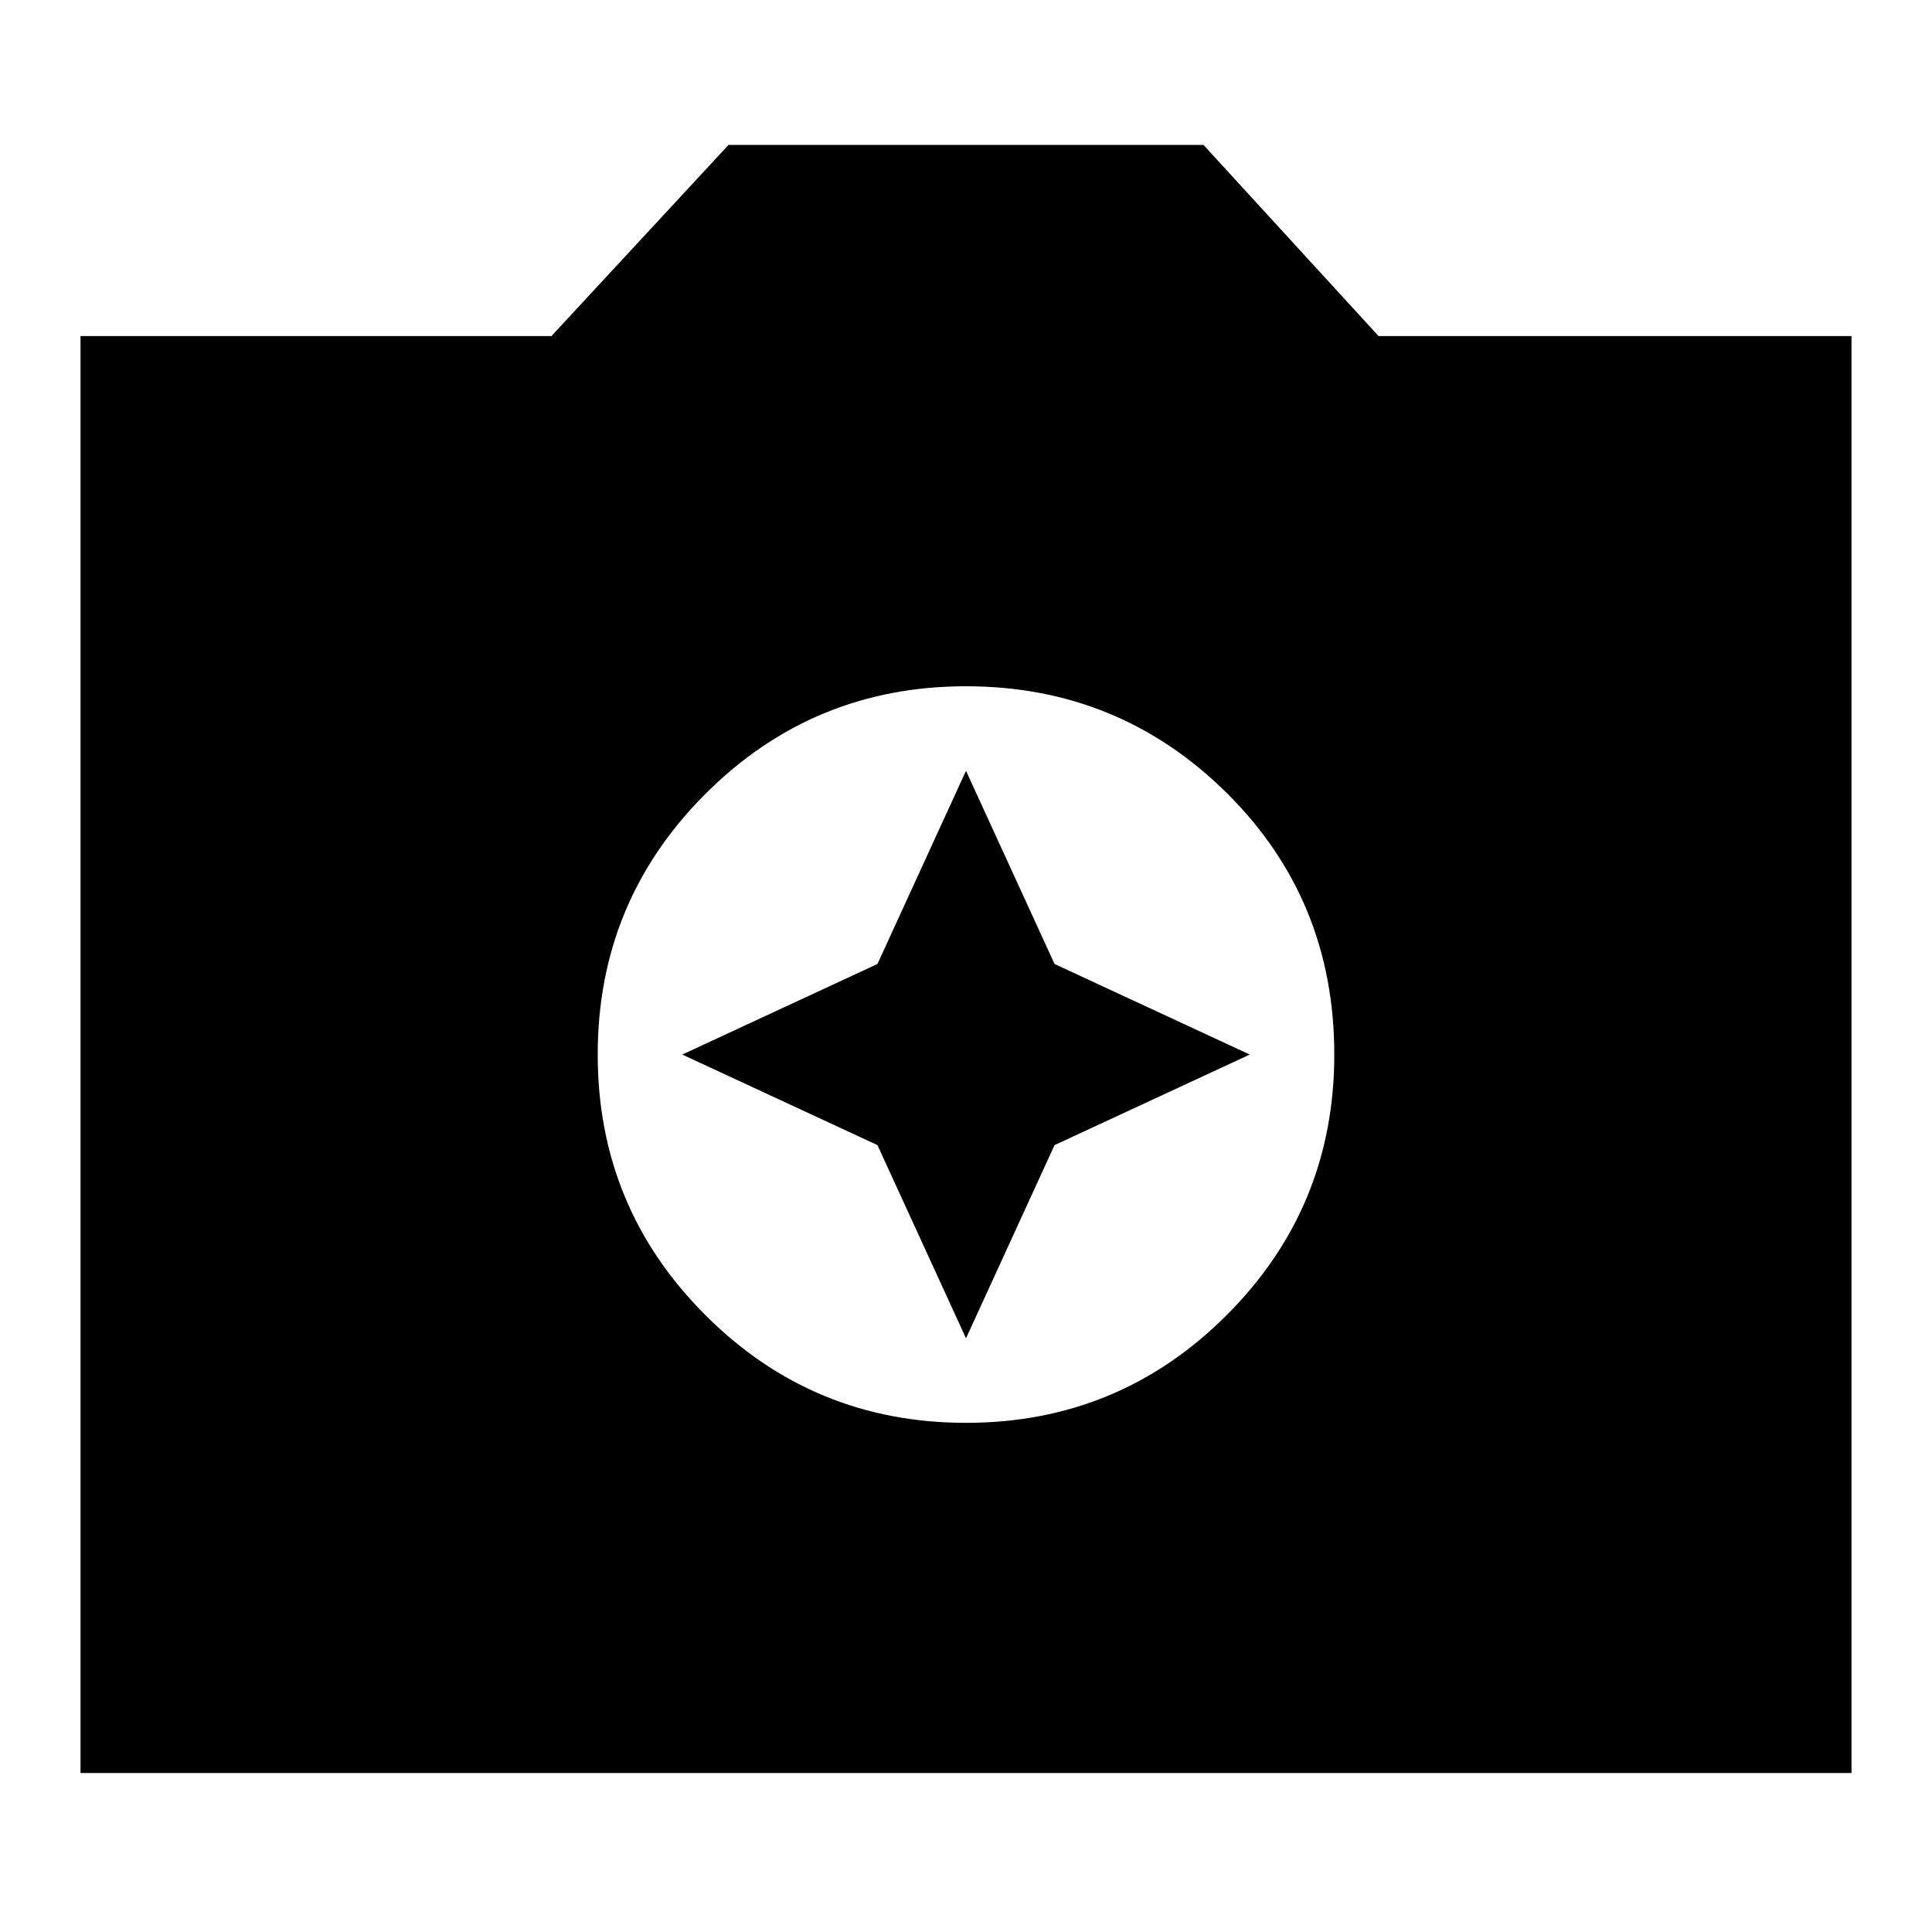 <svg xmlns="http://www.w3.org/2000/svg" height="24" width="24"><path d="M12 17.675Q13.9 17.675 15.238 16.337Q16.575 15 16.575 13.1Q16.575 11.175 15.238 9.85Q13.9 8.525 12 8.525Q10.1 8.525 8.763 9.862Q7.425 11.2 7.425 13.1Q7.425 15 8.763 16.337Q10.1 17.675 12 17.675ZM12 16.625 10.9 14.225 8.475 13.1 10.9 11.975 12 9.575 13.1 11.975 15.525 13.1 13.1 14.225ZM1 22.025V4.175H6.85L9.05 1.8H14.95L17.125 4.175H23V22.025Z"/></svg>